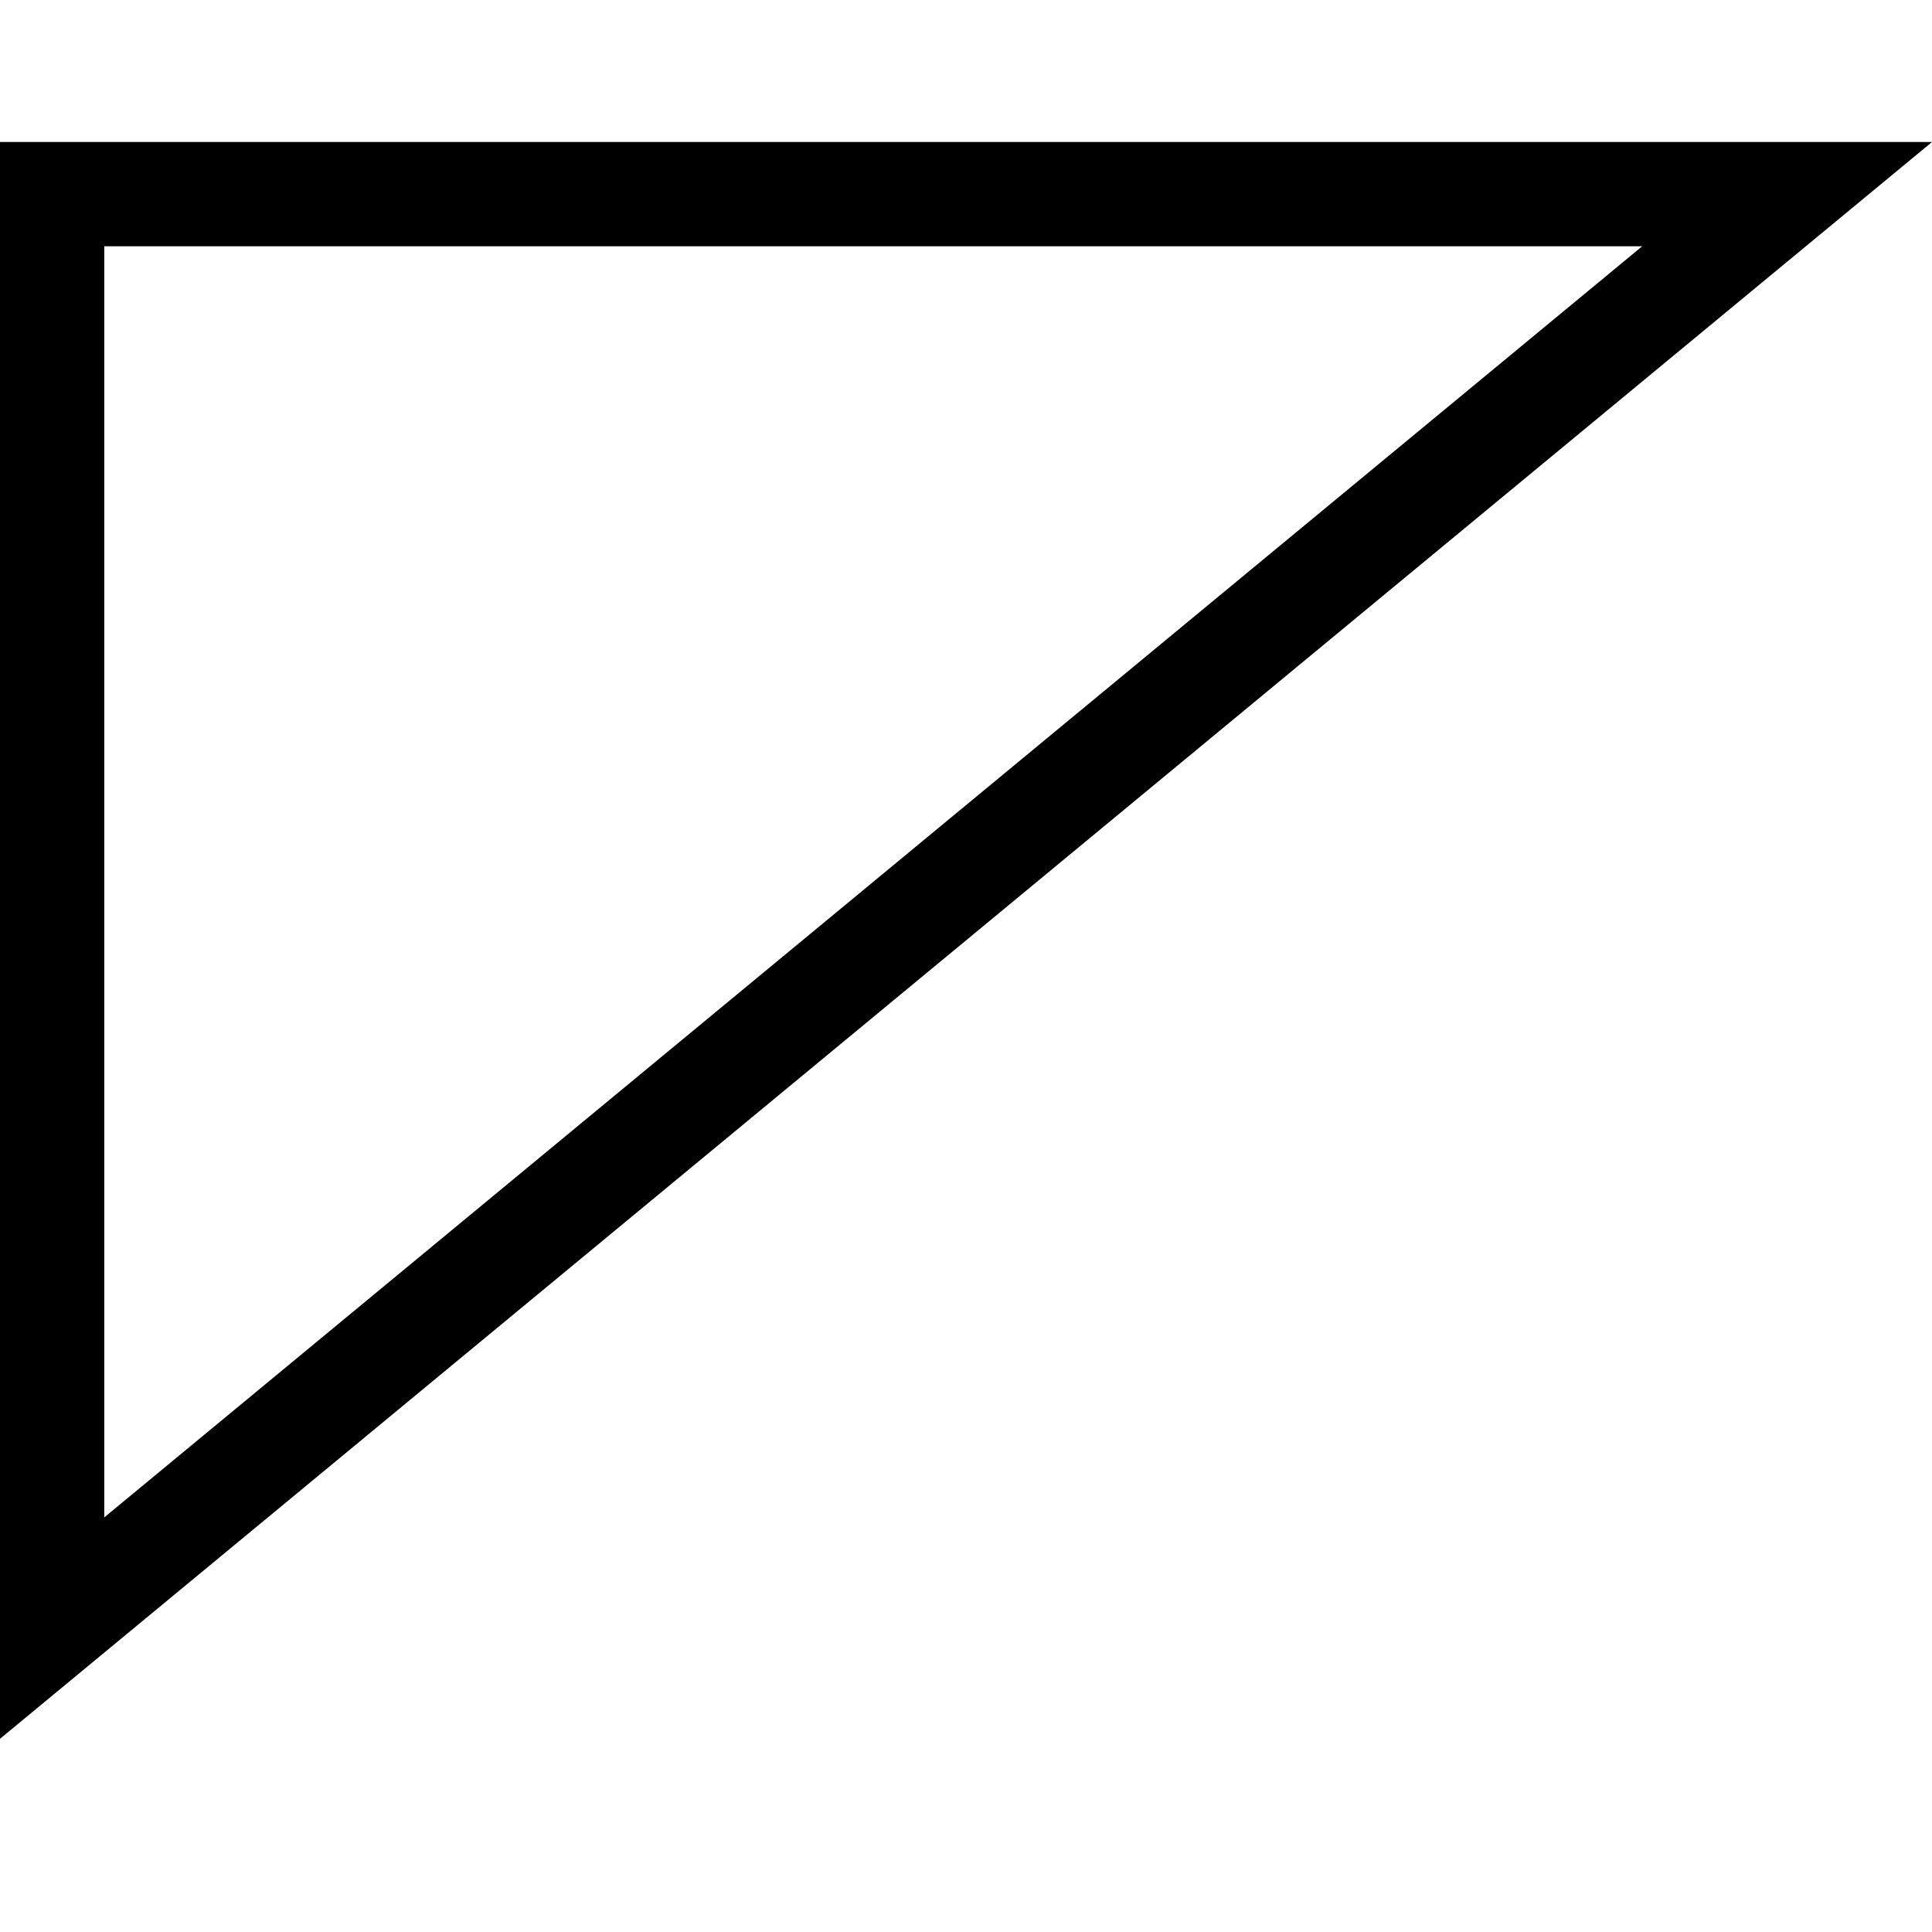 <?xml version="1.0" encoding="utf-8"?>
<!-- Generator: Adobe Illustrator 21.0.2, SVG Export Plug-In . SVG Version: 6.00 Build 0)  -->
<svg version="1.1" xmlns="http://www.w3.org/2000/svg" xmlns:xlink="http://www.w3.org/1999/xlink" x="0px" y="0px"
	 viewBox="0 0 30 30" enable-background="new 0 0 30 30" xml:space="preserve">
<g id="triangle">
	<path fill-rule="evenodd" clip-rule="evenodd" d="M0,27V2.205h30L0,27z M1.619,3.824v19.738L25.5,3.824H1.619z"/>
</g>
</svg>
